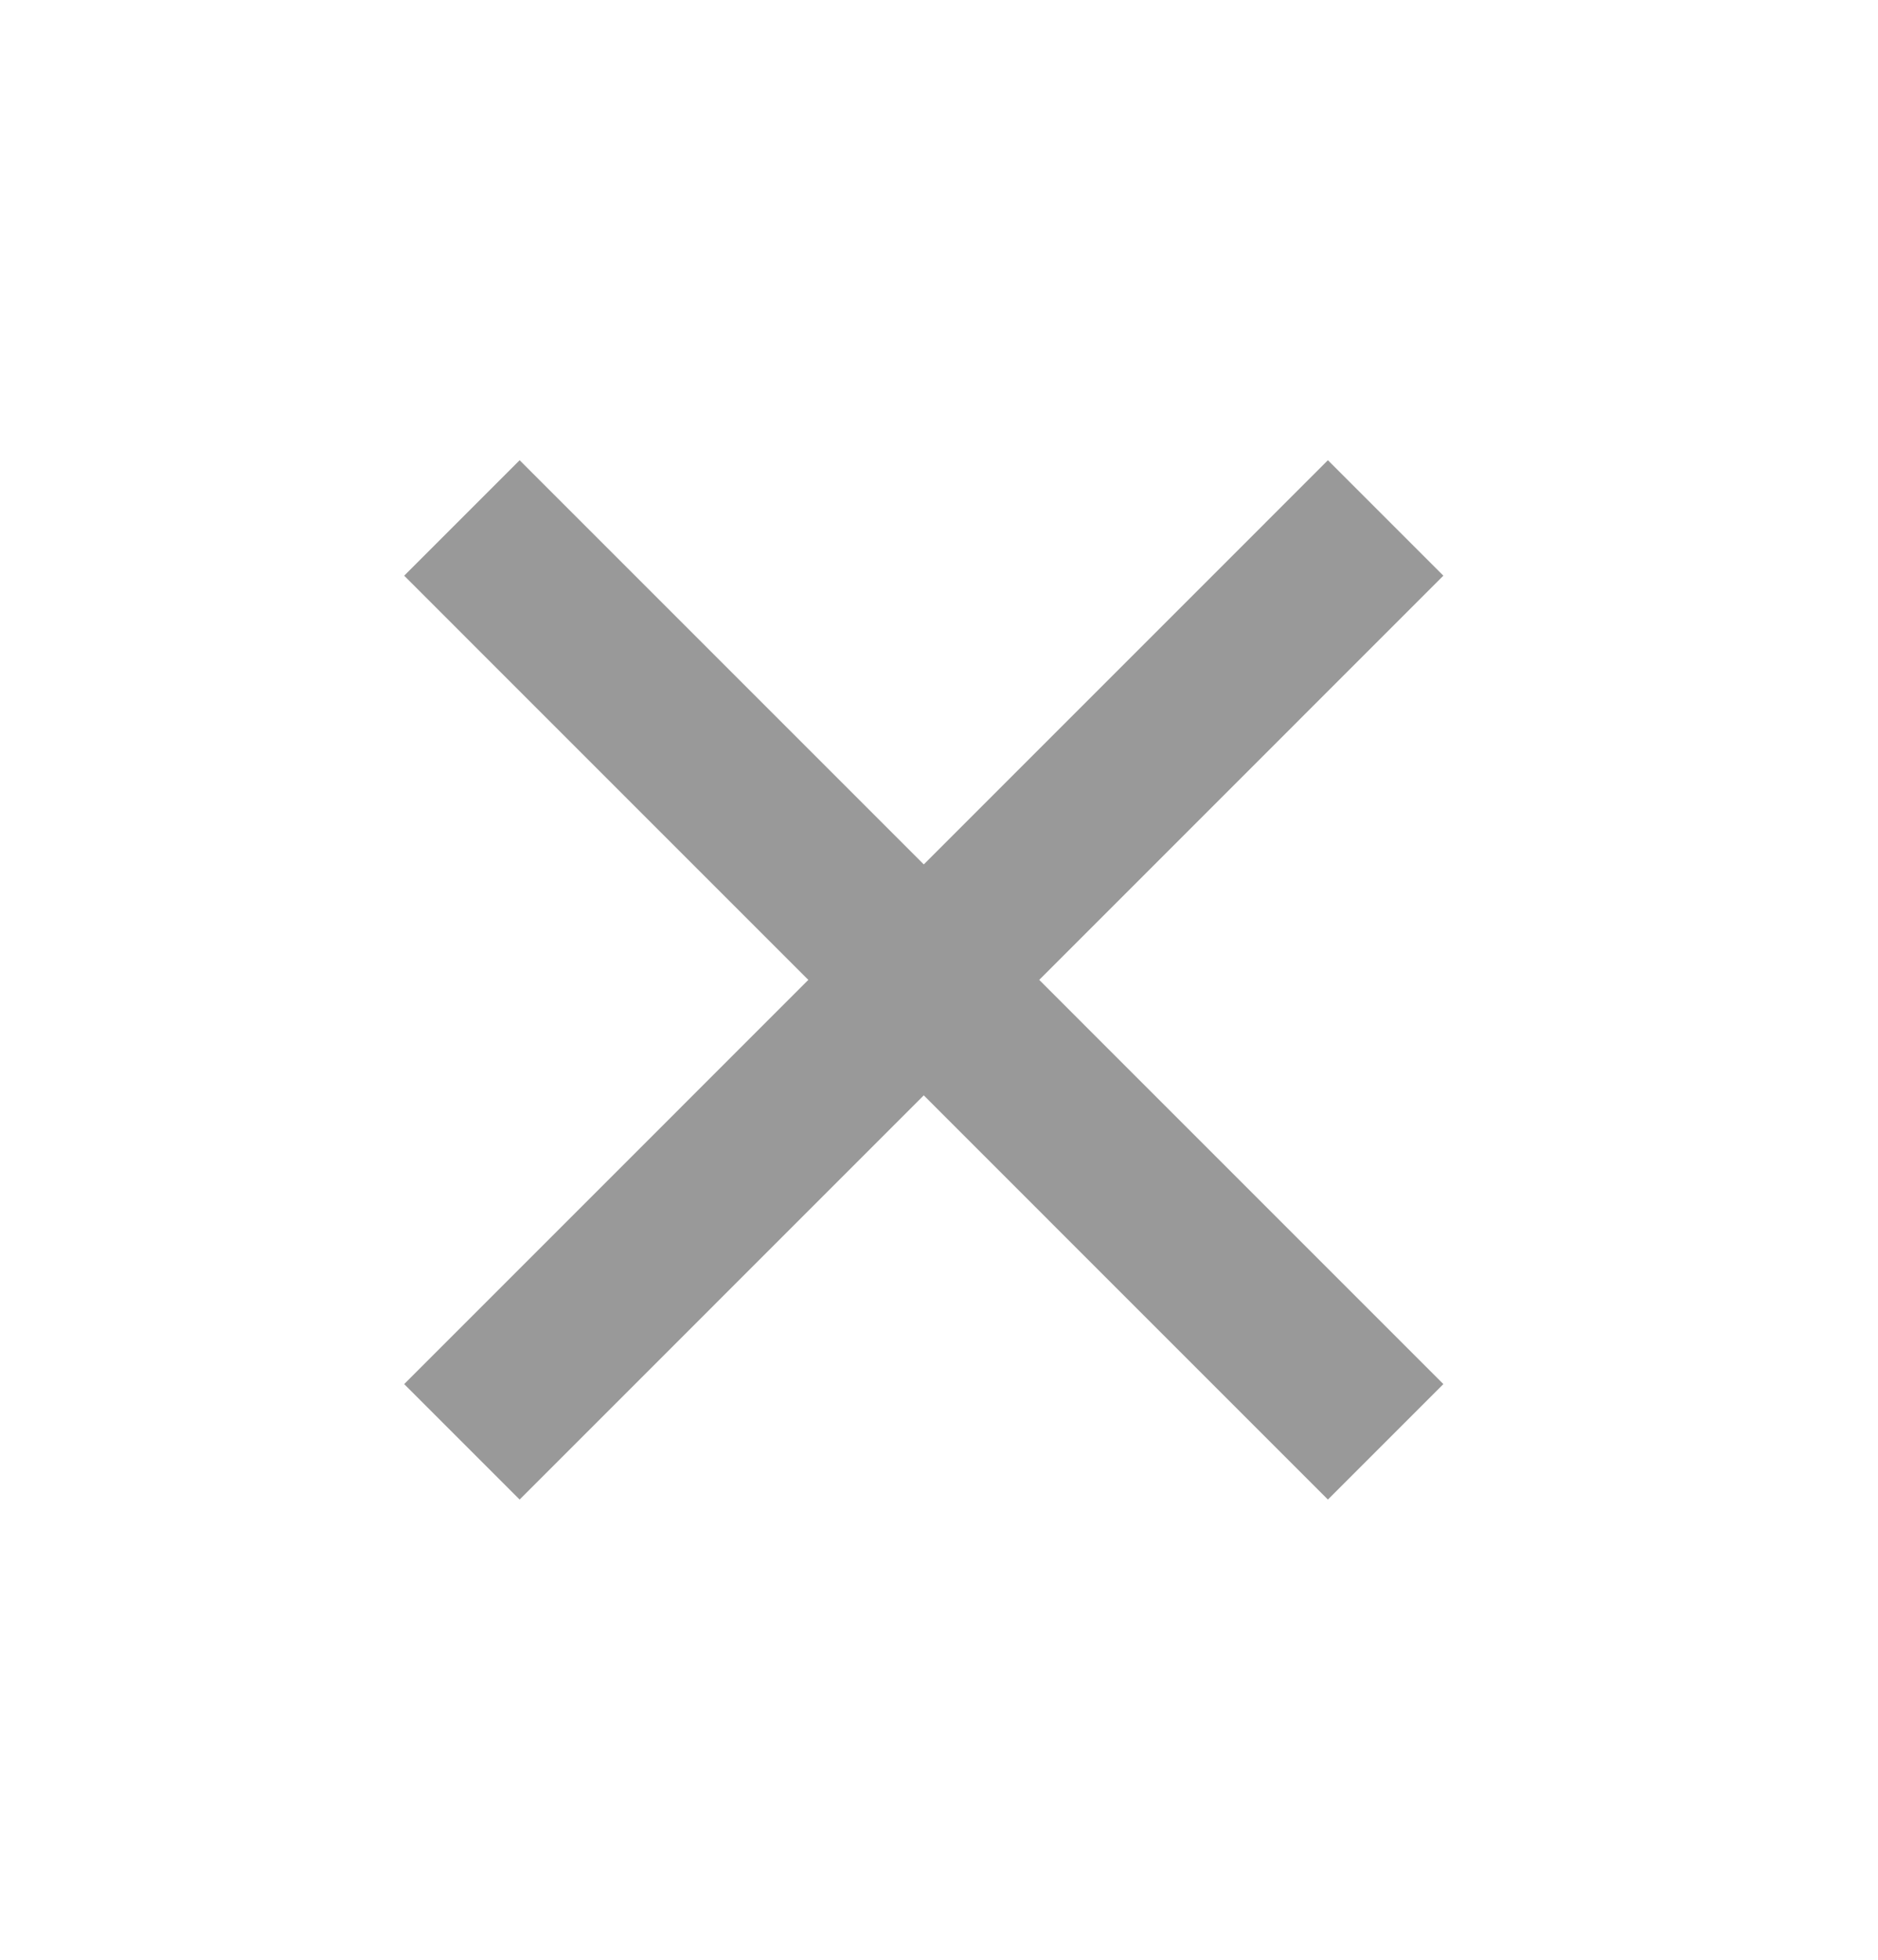 <svg width="23" height="24" viewBox="0 0 23 24" fill="none" xmlns="http://www.w3.org/2000/svg"><path d="M16.263 5.636l1.414 1.414L6.364 18.364 4.95 16.95 16.263 5.636z" fill="#999"/><path d="M17.677 16.95l-1.414 1.414L4.95 7.05l1.414-1.414L17.677 16.95z" fill="#999"/></svg>